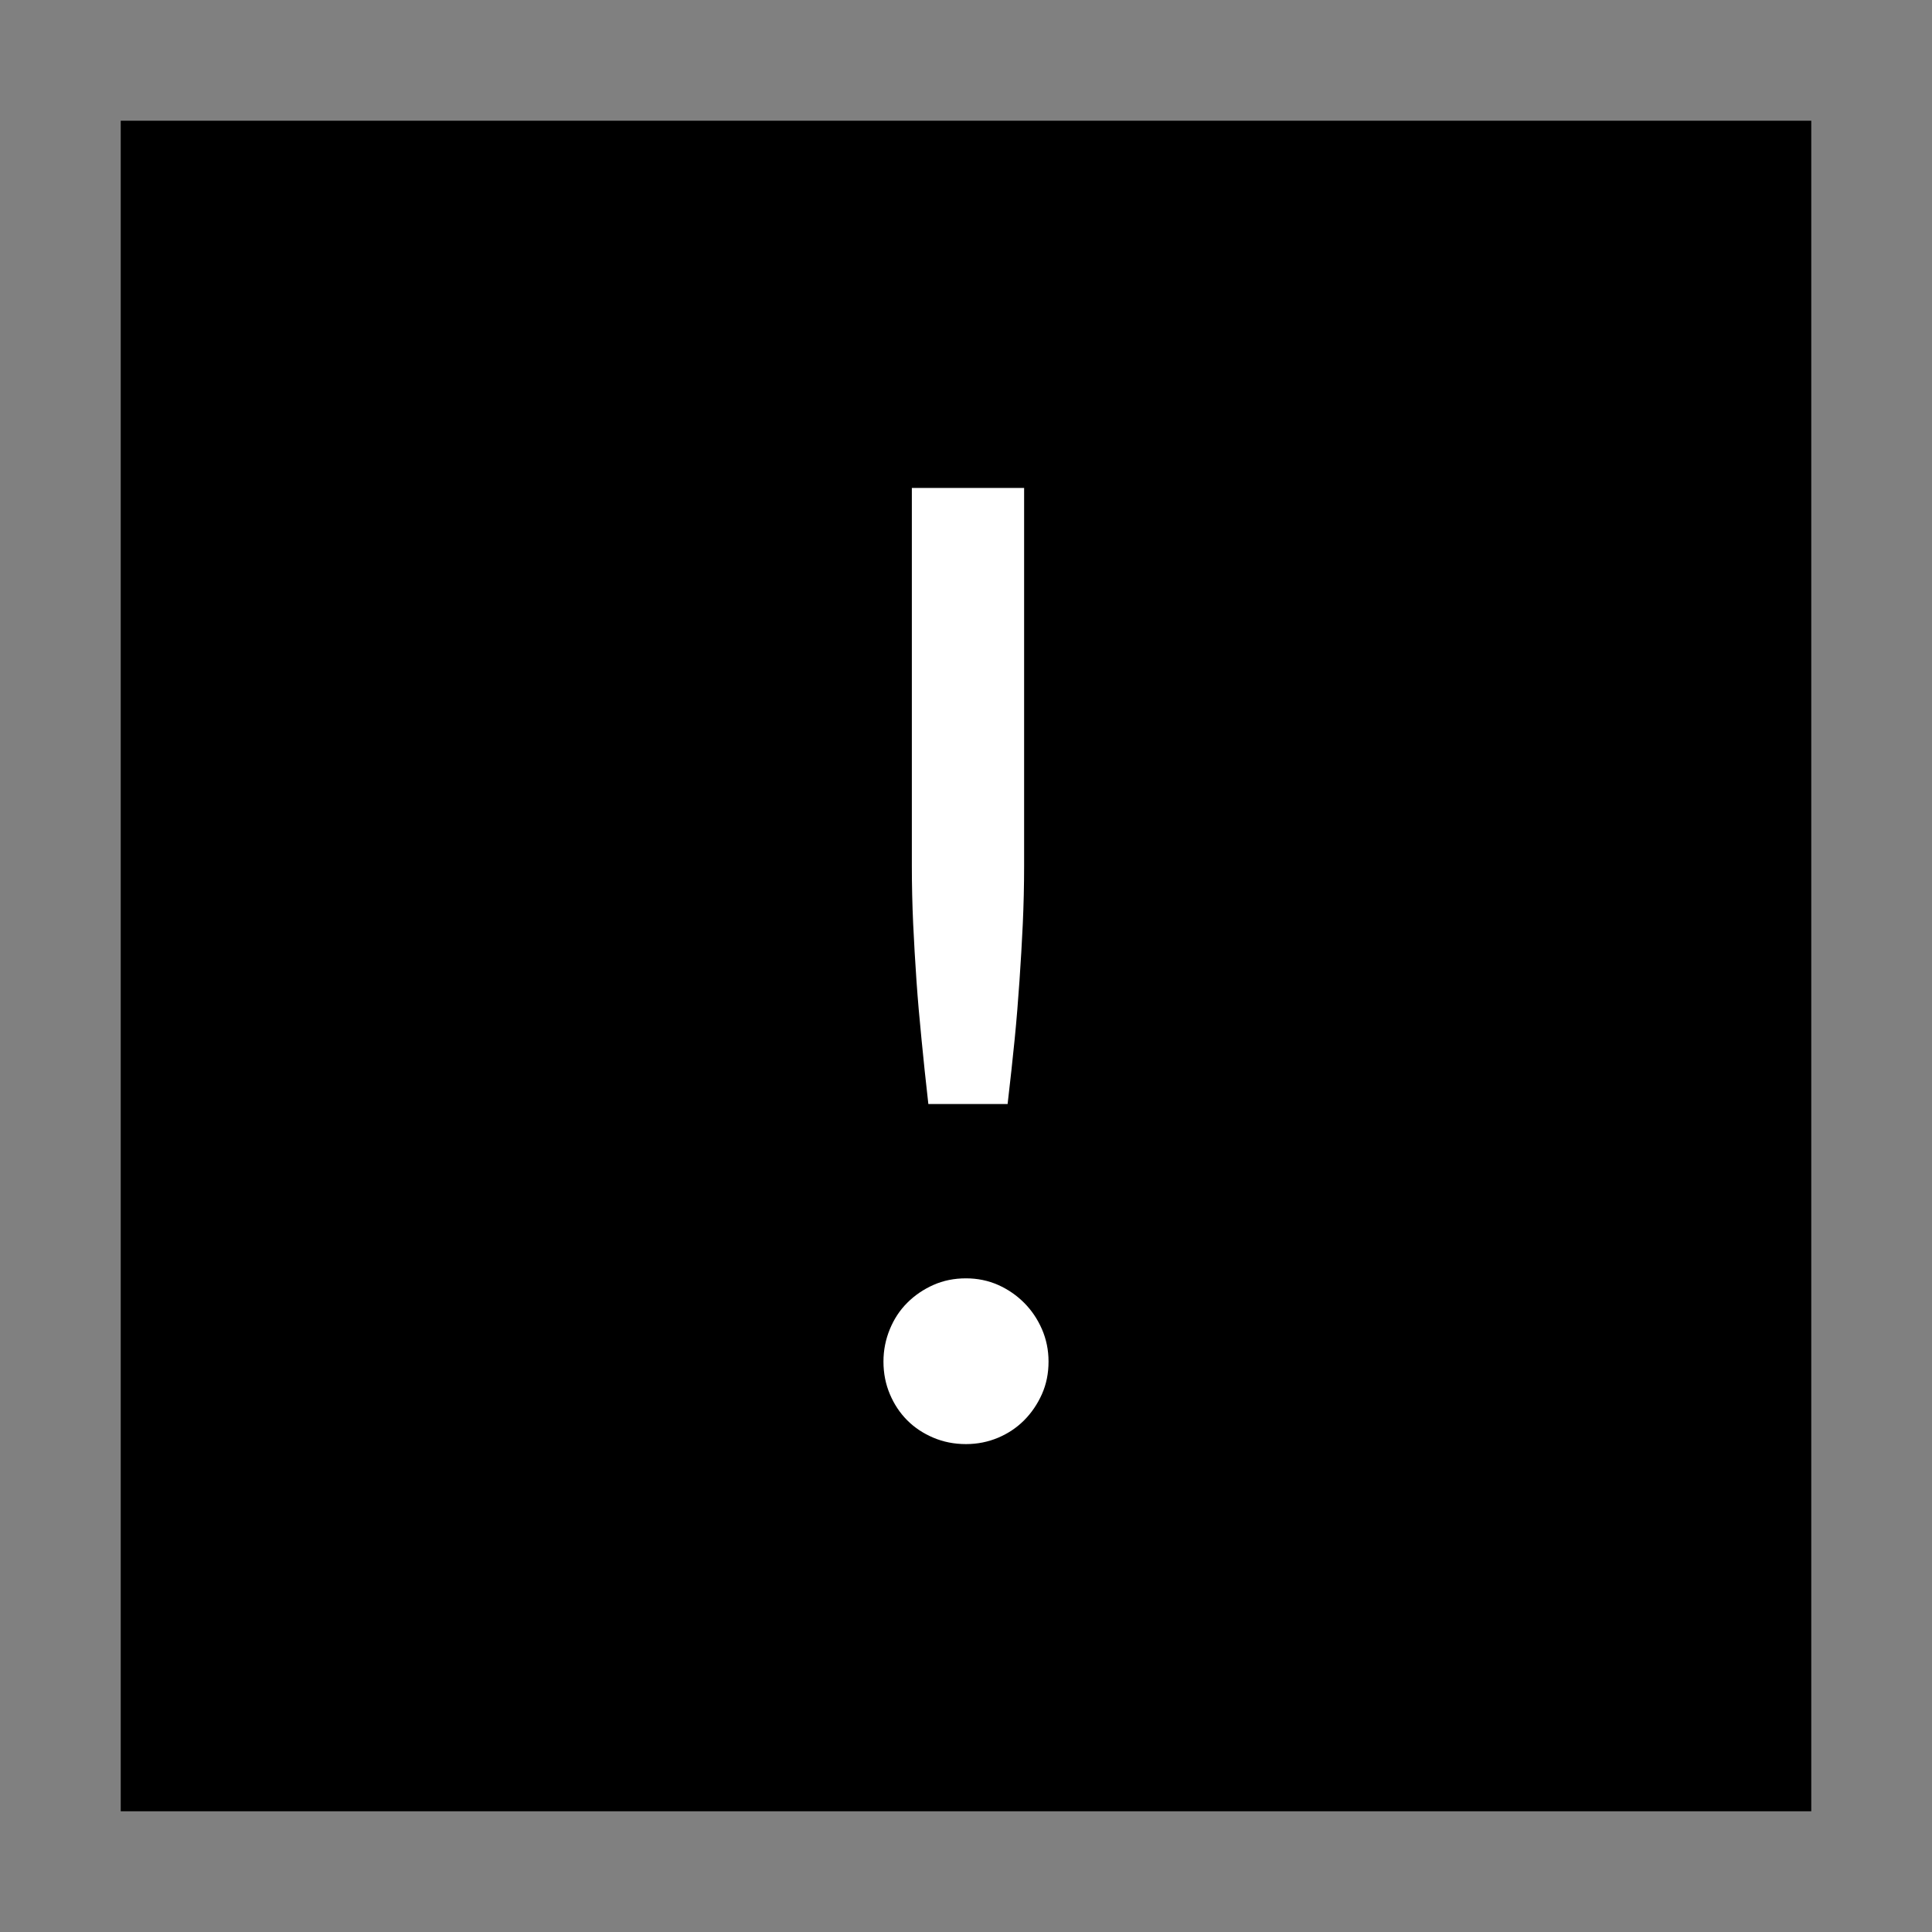 <?xml version="1.0" encoding="UTF-8"?>
<!DOCTYPE svg PUBLIC "-//W3C//DTD SVG 1.1//EN" "http://www.w3.org/Graphics/SVG/1.1/DTD/svg11.dtd">
<svg xmlns="http://www.w3.org/2000/svg" xml:space="preserve" width="64px" height="64px" version="1.1" shape-rendering="geometricPrecision" text-rendering="geometricPrecision" image-rendering="optimizeQuality" fill-rule="evenodd" clip-rule="evenodd"
viewBox="0 0 6400000 6400000"
 xmlns:xlink="http://www.w3.org/1999/xlink">
 <rect x="0" y="0" width="6400000" height="6400000" fill="#808080" stroke="none"/>
 <g id="Warstwa_1">   
  <polygon fill="{color}" points="399926,399926 6000074,399926 6000074,6000074 399926,6000074 "/>
  <path fill="#FFFFFF" fill-rule="nonzero" d="M3392522 1616358l0 1251158c0,65670 -1535,129804 -4370,192522 -2953,62717 -6614,125434 -10984,188860 -4371,63426 -9449,128270 -16064,194648 -6496,66379 -14527,137837 -23268,213664l-262562 0c-8740,-75827 -16063,-147285 -22559,-213664 -6615,-66378 -12402,-131222 -16772,-194648 -4370,-63426 -8032,-126143 -10985,-188860 -2834,-62718 -4370,-126852 -4370,-192522l0 -1251158 371934 0zm-465951 2893973c0,-37914 7323,-73702 21142,-107245 13819,-33544 32835,-62718 57639,-87403 24685,-24803 53859,-44528 86694,-59174 32835,-14528 68505,-21851 107954,-21851 37914,0 73584,7323 106419,21851 32835,14646 61300,34371 86103,59174 24685,24685 44410,53859 59056,87403 14528,33543 21851,69331 21851,107245 0,39331 -7323,75119 -21851,107836 -14646,32835 -34371,62009 -59056,86812 -24803,24804 -53268,43701 -86103,57639 -32835,13819 -68505,21142 -106419,21142 -39449,0 -75119,-7323 -107954,-21142 -32835,-13938 -62009,-32835 -86694,-57639 -24804,-24803 -43820,-53977 -57639,-86812 -13819,-32717 -21142,-68505 -21142,-107836z"/>
 </g>
</svg>

